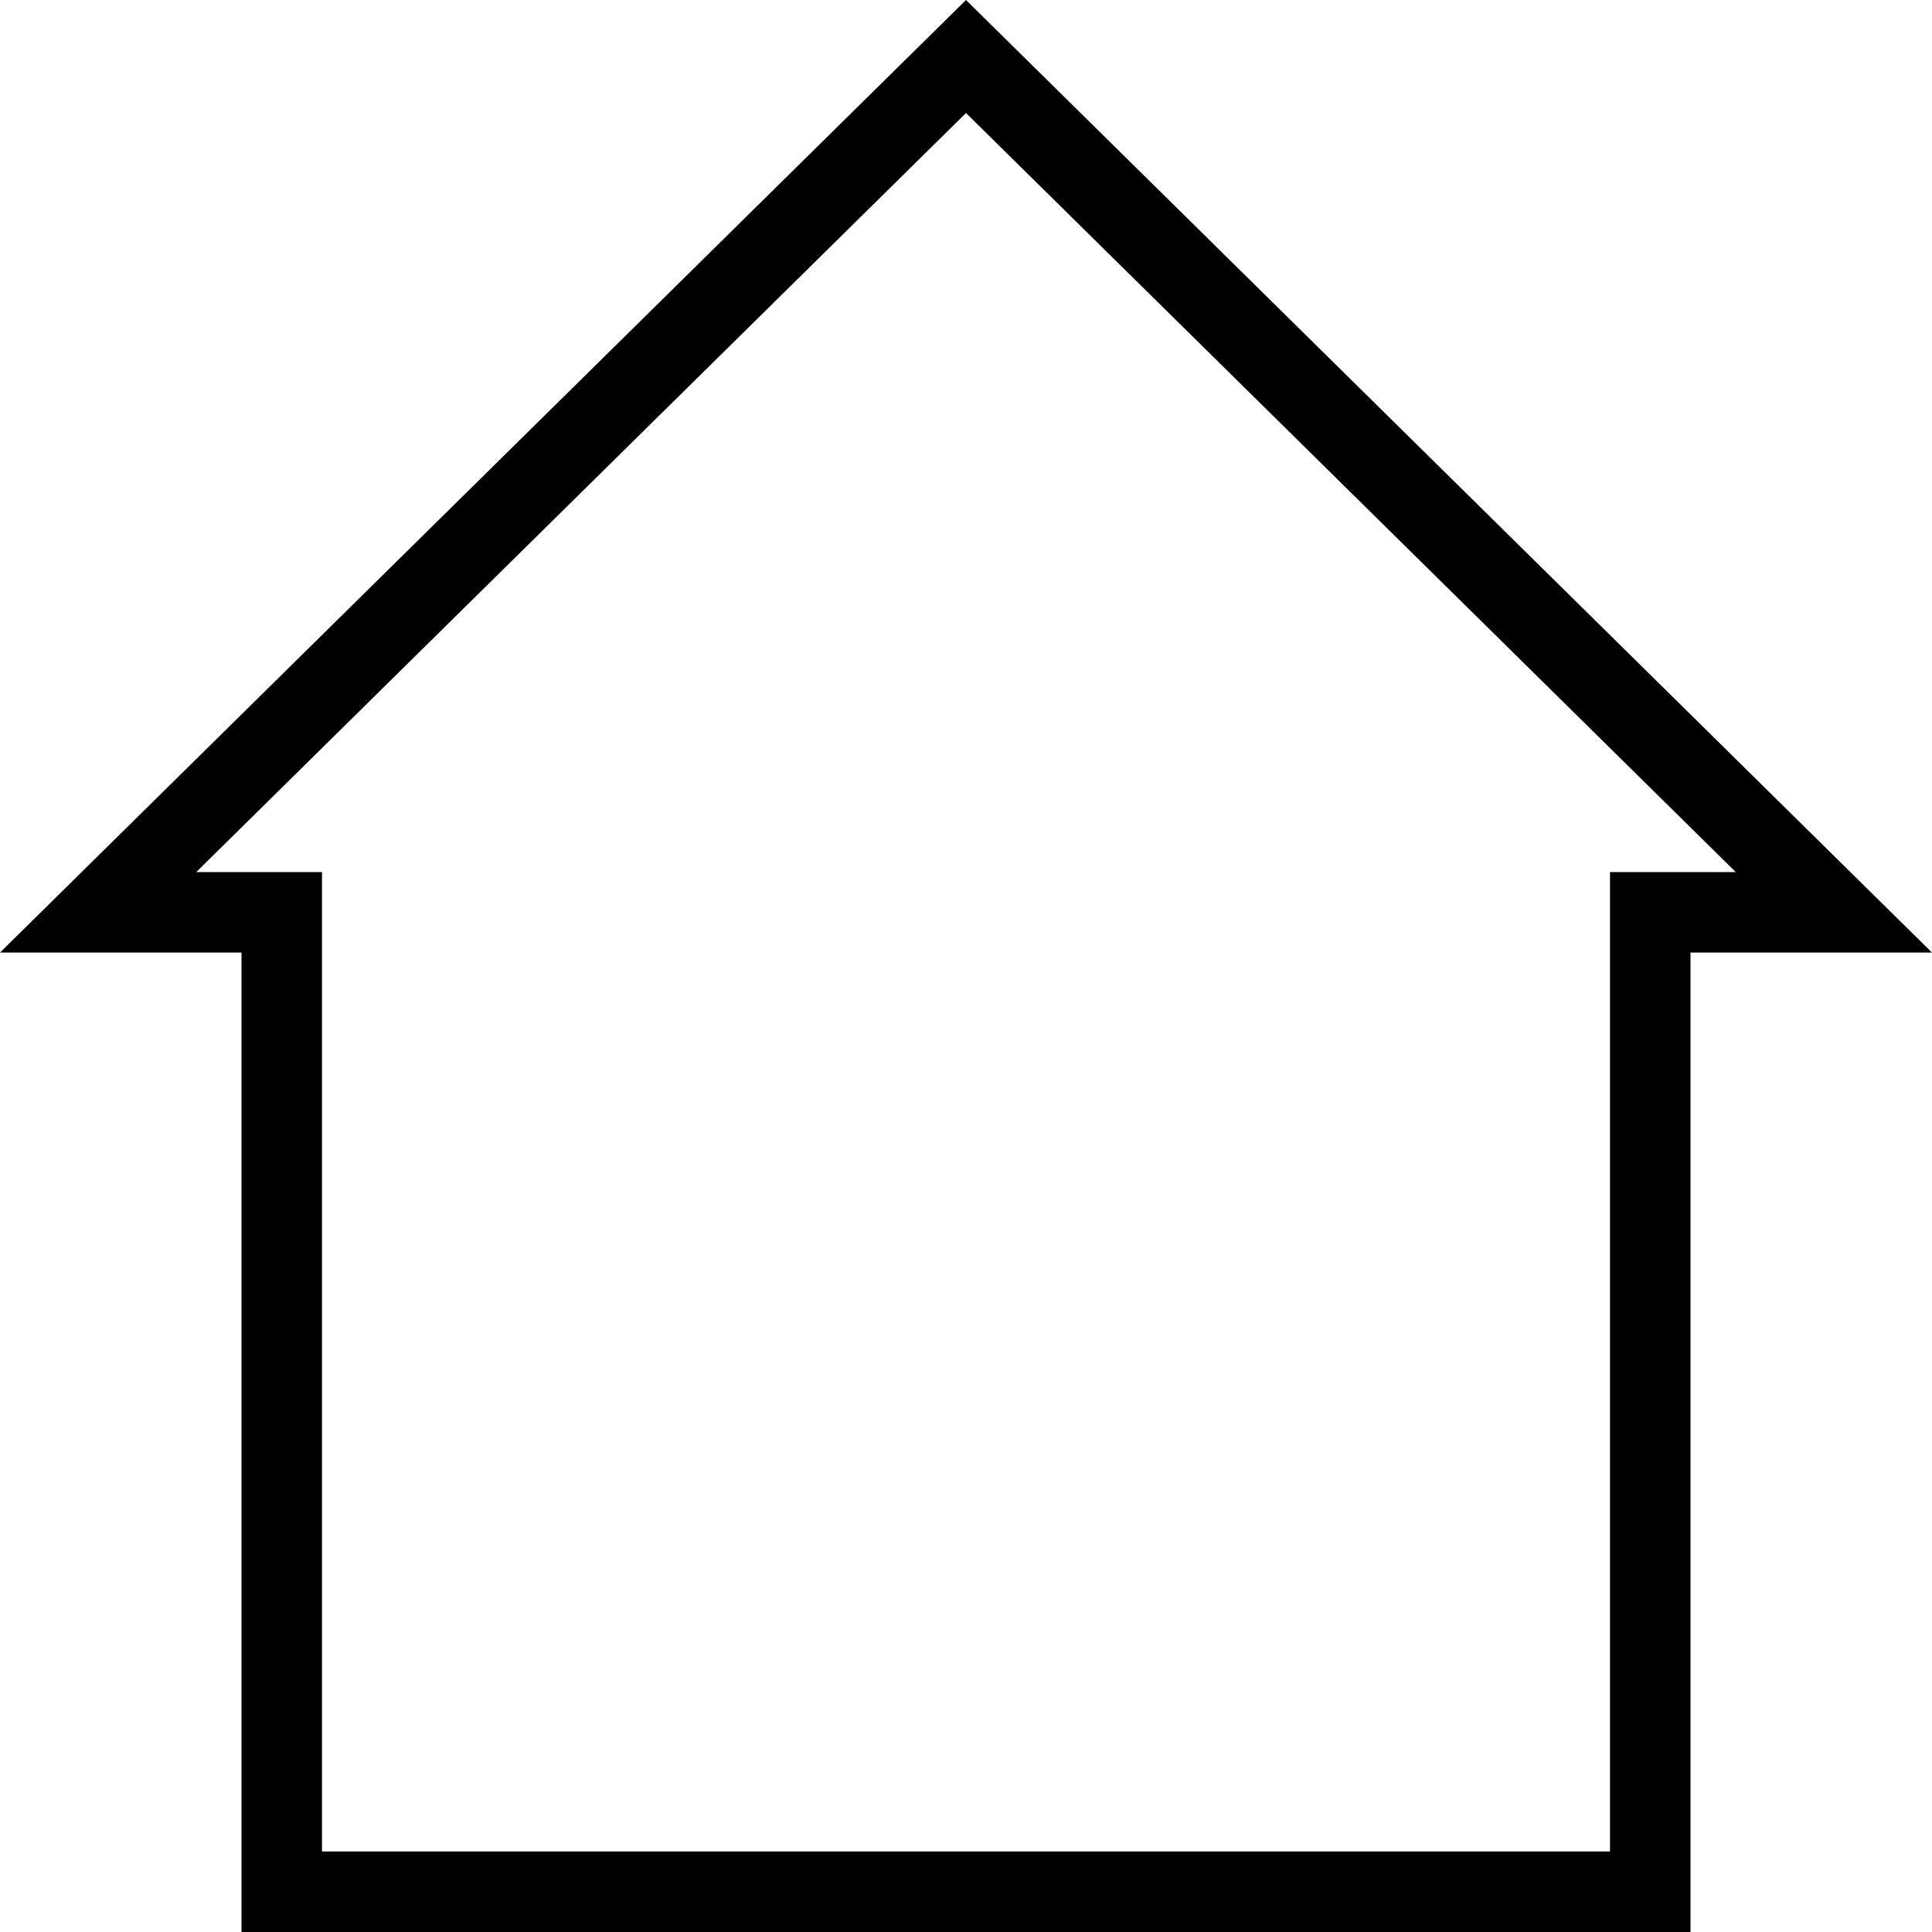 <svg xmlns="http://www.w3.org/2000/svg" viewBox="0 0 24 24"><defs><style>.a{fill:none;}</style></defs><polyline class="a" points="5 8.354 5 23 19 23 19 8.354"/><path d="M12,1.404l9.562,9.429H20V23H4V10.833H2.438L12,1.404M12,0,0,11.833H3V24H21V11.833h3L12,0Z"/></svg>